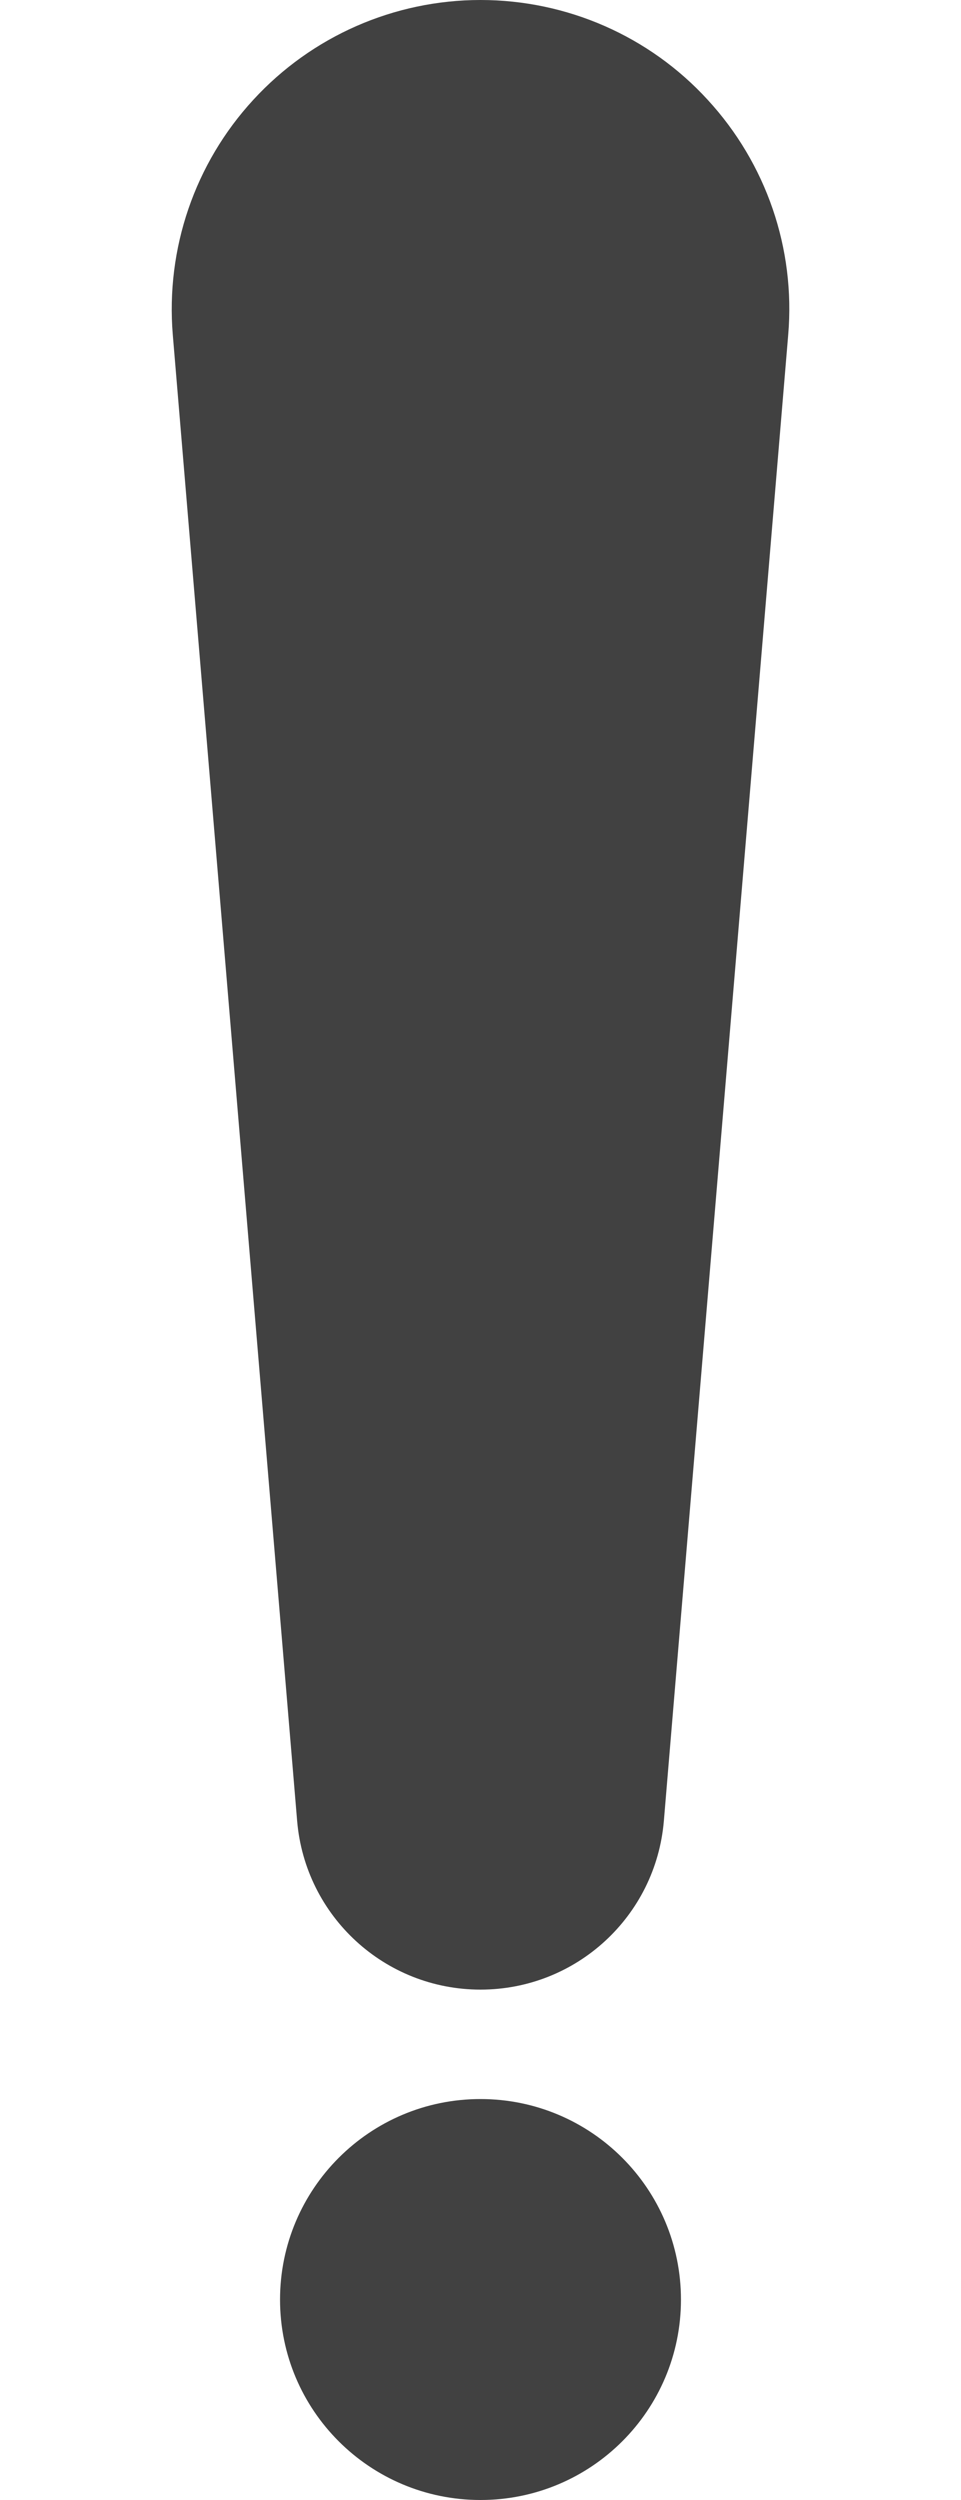 <svg width="5" height="13" viewBox="0 0 5 13" fill="none" xmlns="http://www.w3.org/2000/svg">
<path d="M2.5 10.346C2.998 10.346 3.412 9.965 3.454 9.469L4.101 1.741C4.139 1.293 3.987 0.85 3.682 0.519C3.379 0.188 2.95 0 2.5 0C2.051 0 1.622 0.188 1.318 0.519C1.013 0.85 0.862 1.293 0.899 1.741L1.546 9.469C1.588 9.965 2.002 10.346 2.5 10.346Z" fill="#414141"/>
<path d="M2.5 10.915C1.924 10.915 1.457 11.382 1.457 11.958C1.457 12.534 1.924 13 2.5 13C3.076 13 3.543 12.534 3.543 11.958C3.543 11.382 3.076 10.915 2.5 10.915Z" fill="#414141"/>
</svg>

